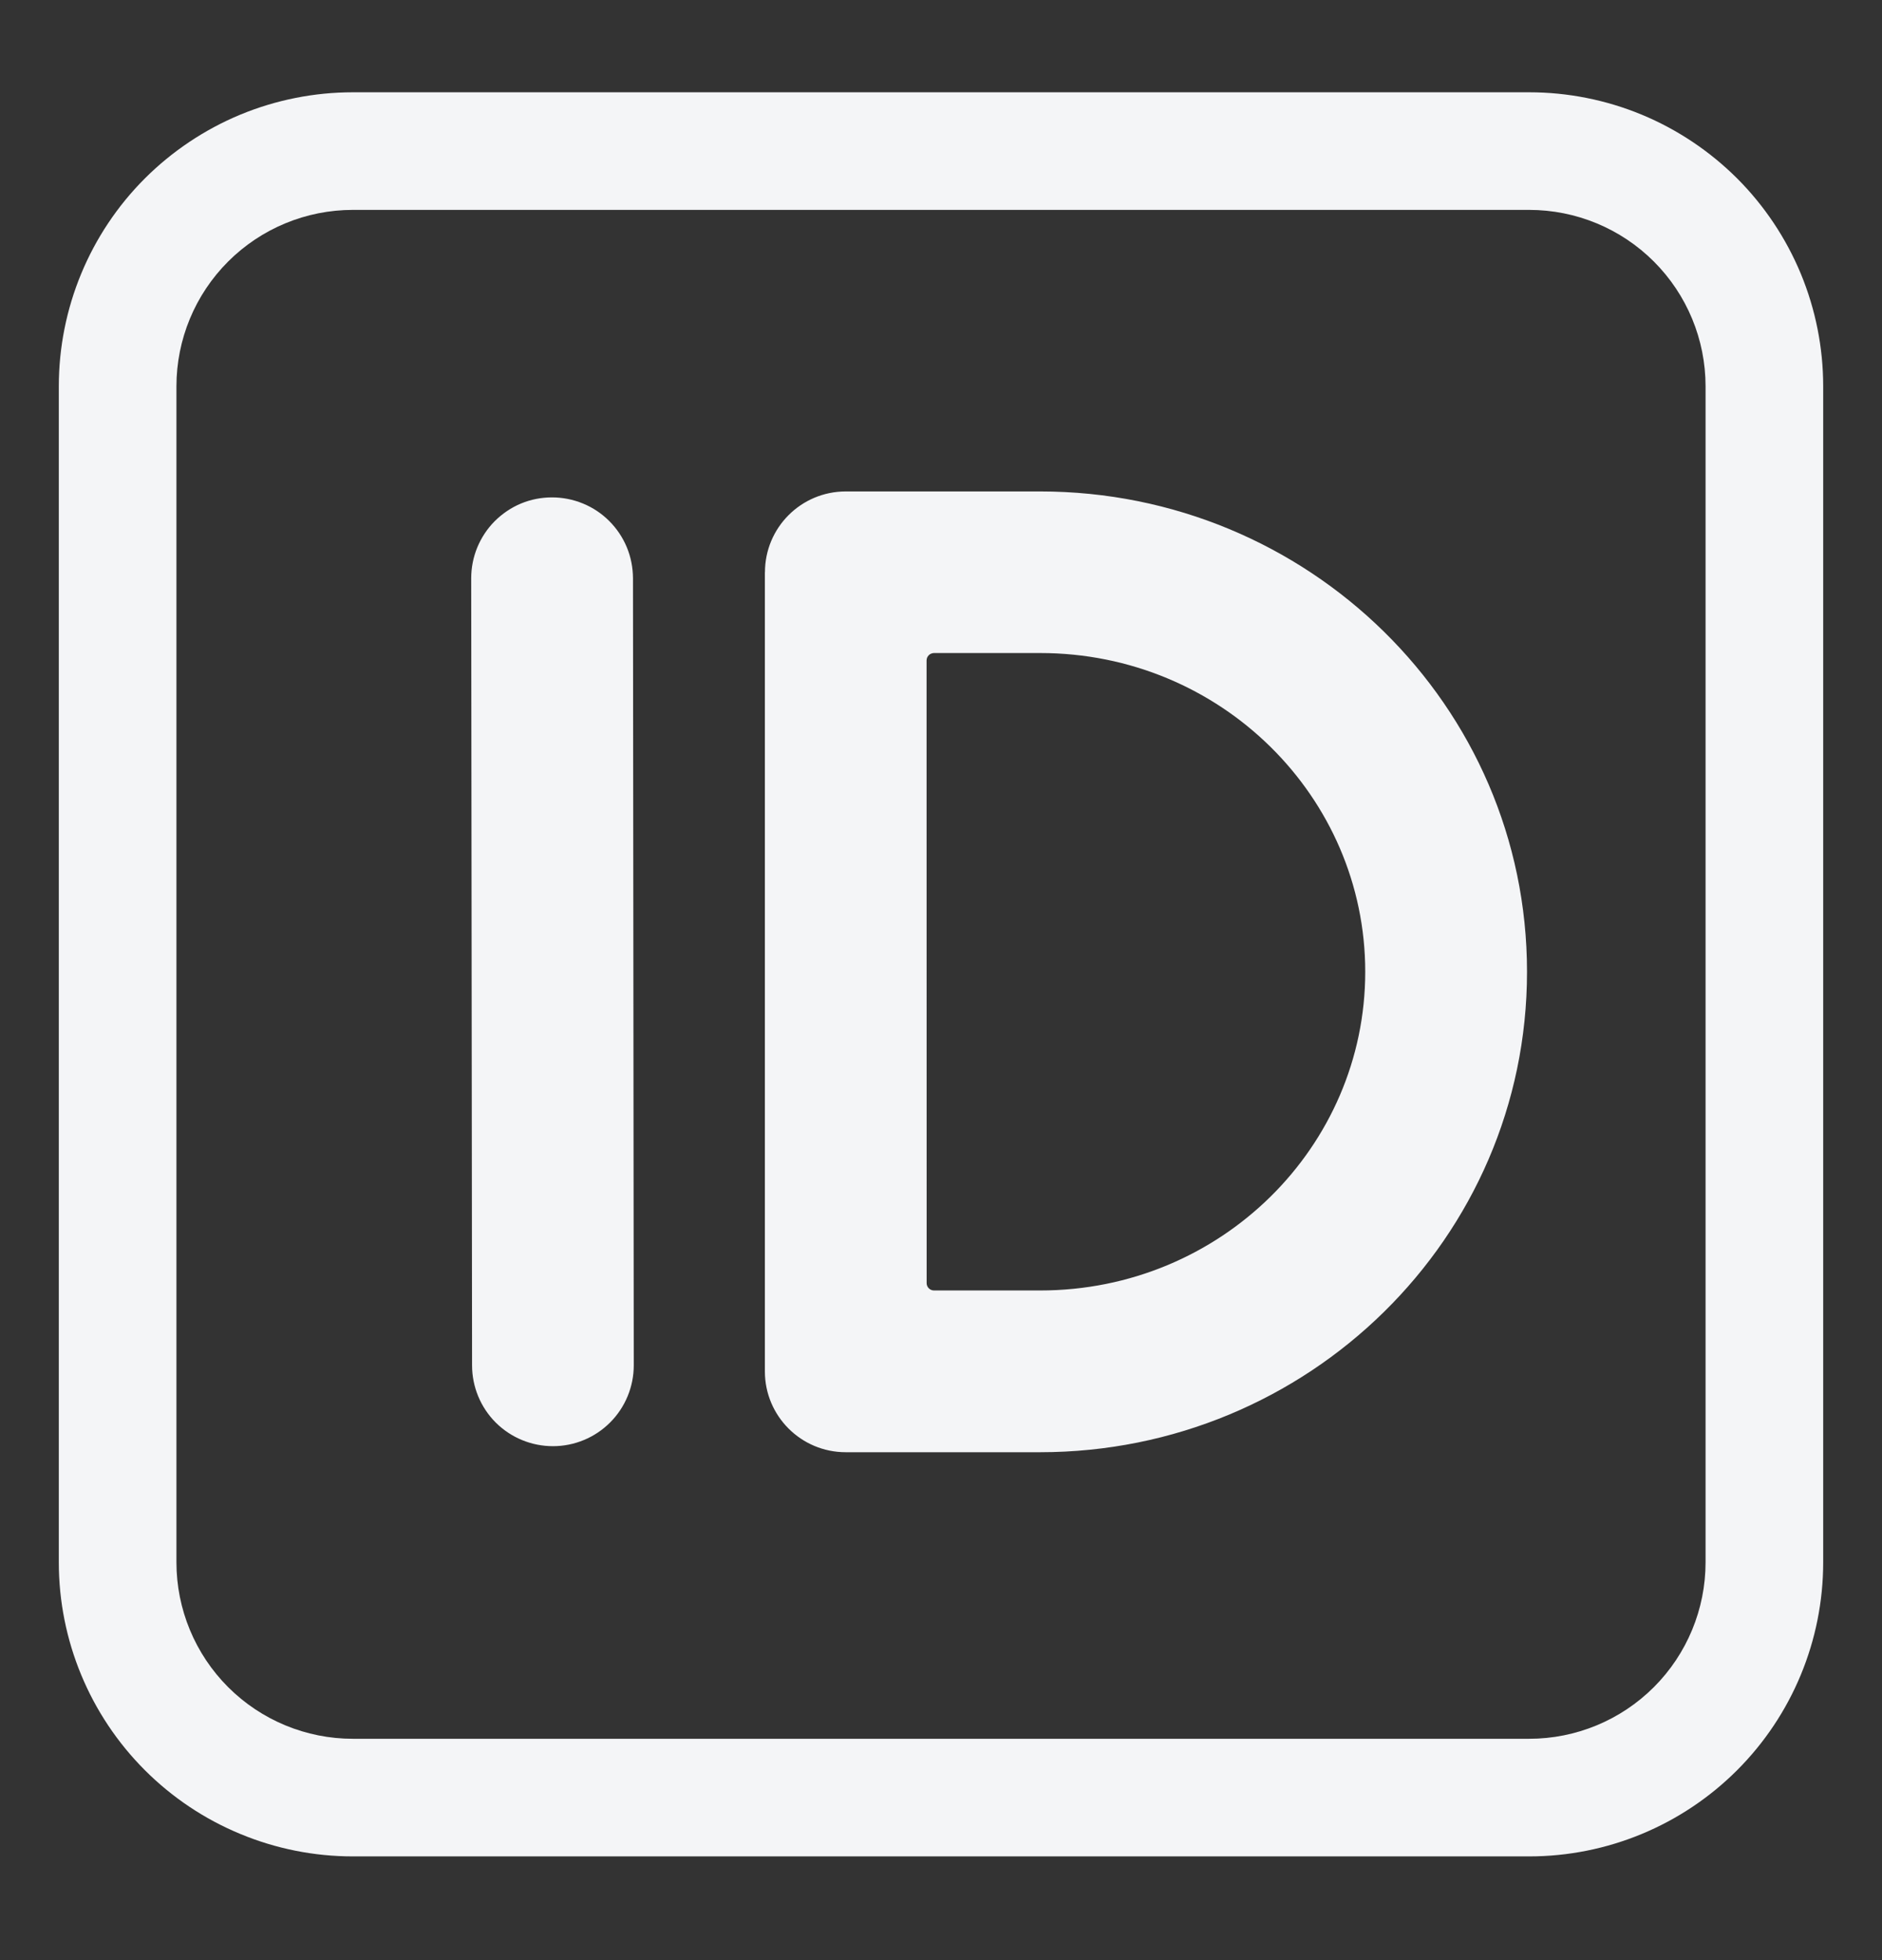 <svg width="24" height="25" viewBox="0 0 24 25" fill="none" xmlns="http://www.w3.org/2000/svg">
<rect x="0" y="0" width="24" height="25" fill="#333333" stroke="none"/>
<g clip-path="url(#clip0_6530_2237)">
<path d="M9.755 7.299C9.755 6.729 10.216 6.268 10.786 6.268H13.264C16.678 6.268 19.473 8.995 19.473 12.395C19.473 15.793 16.678 18.522 13.264 18.522H10.785C10.215 18.522 9.754 18.06 9.754 17.491V7.298L9.755 7.299ZM11.817 16.366C11.817 16.417 11.859 16.459 11.911 16.459H13.264C15.57 16.459 17.41 14.624 17.41 12.394C17.41 10.165 15.57 8.329 13.264 8.329H11.91C11.898 8.329 11.885 8.332 11.874 8.337C11.863 8.341 11.852 8.348 11.844 8.357C11.835 8.366 11.828 8.376 11.823 8.388C11.819 8.399 11.816 8.412 11.816 8.424L11.817 16.366ZM7.039 6.344C7.174 6.344 7.308 6.37 7.434 6.422C7.559 6.473 7.673 6.549 7.769 6.645C7.865 6.741 7.941 6.854 7.993 6.979C8.045 7.104 8.071 7.238 8.072 7.374L8.082 17.413C8.082 17.686 7.974 17.949 7.781 18.142C7.588 18.336 7.325 18.445 7.052 18.445C6.778 18.445 6.516 18.337 6.322 18.144C6.129 17.951 6.02 17.688 6.02 17.415L6.009 7.376C6.009 7.241 6.035 7.107 6.087 6.981C6.139 6.856 6.214 6.742 6.31 6.646C6.406 6.551 6.519 6.474 6.644 6.422C6.769 6.37 6.903 6.344 7.039 6.344Z" fill="#F4F5F7"/>
<path d="M4.5 1.177C4.008 1.177 3.52 1.274 3.065 1.462C2.61 1.651 2.197 1.927 1.848 2.275C1.145 2.978 0.75 3.932 0.75 4.927V19.927C0.75 20.921 1.145 21.875 1.848 22.578C2.197 22.927 2.61 23.203 3.065 23.391C3.52 23.58 4.008 23.677 4.5 23.677H19.5C20.495 23.677 21.448 23.282 22.152 22.578C22.855 21.875 23.25 20.921 23.25 19.927V4.927C23.25 4.434 23.153 3.947 22.965 3.492C22.776 3.037 22.5 2.623 22.152 2.275C21.803 1.927 21.39 1.651 20.935 1.462C20.48 1.274 19.992 1.177 19.5 1.177H4.5ZM2.25 4.927C2.25 4.33 2.487 3.758 2.909 3.336C3.331 2.914 3.903 2.677 4.5 2.677H19.5C20.097 2.677 20.669 2.914 21.091 3.336C21.513 3.758 21.75 4.33 21.75 4.927V19.927C21.75 20.523 21.513 21.096 21.091 21.518C20.669 21.94 20.097 22.177 19.5 22.177H4.5C3.903 22.177 3.331 21.94 2.909 21.518C2.487 21.096 2.25 20.523 2.25 19.927V4.927Z" fill="#F4F5F7"/>
</g>
<defs>
<clipPath id="clip0_6530_2237">
<rect width="24" height="24" fill="white" transform="translate(0 0.427)"/>
</clipPath>
</defs>
</svg>
